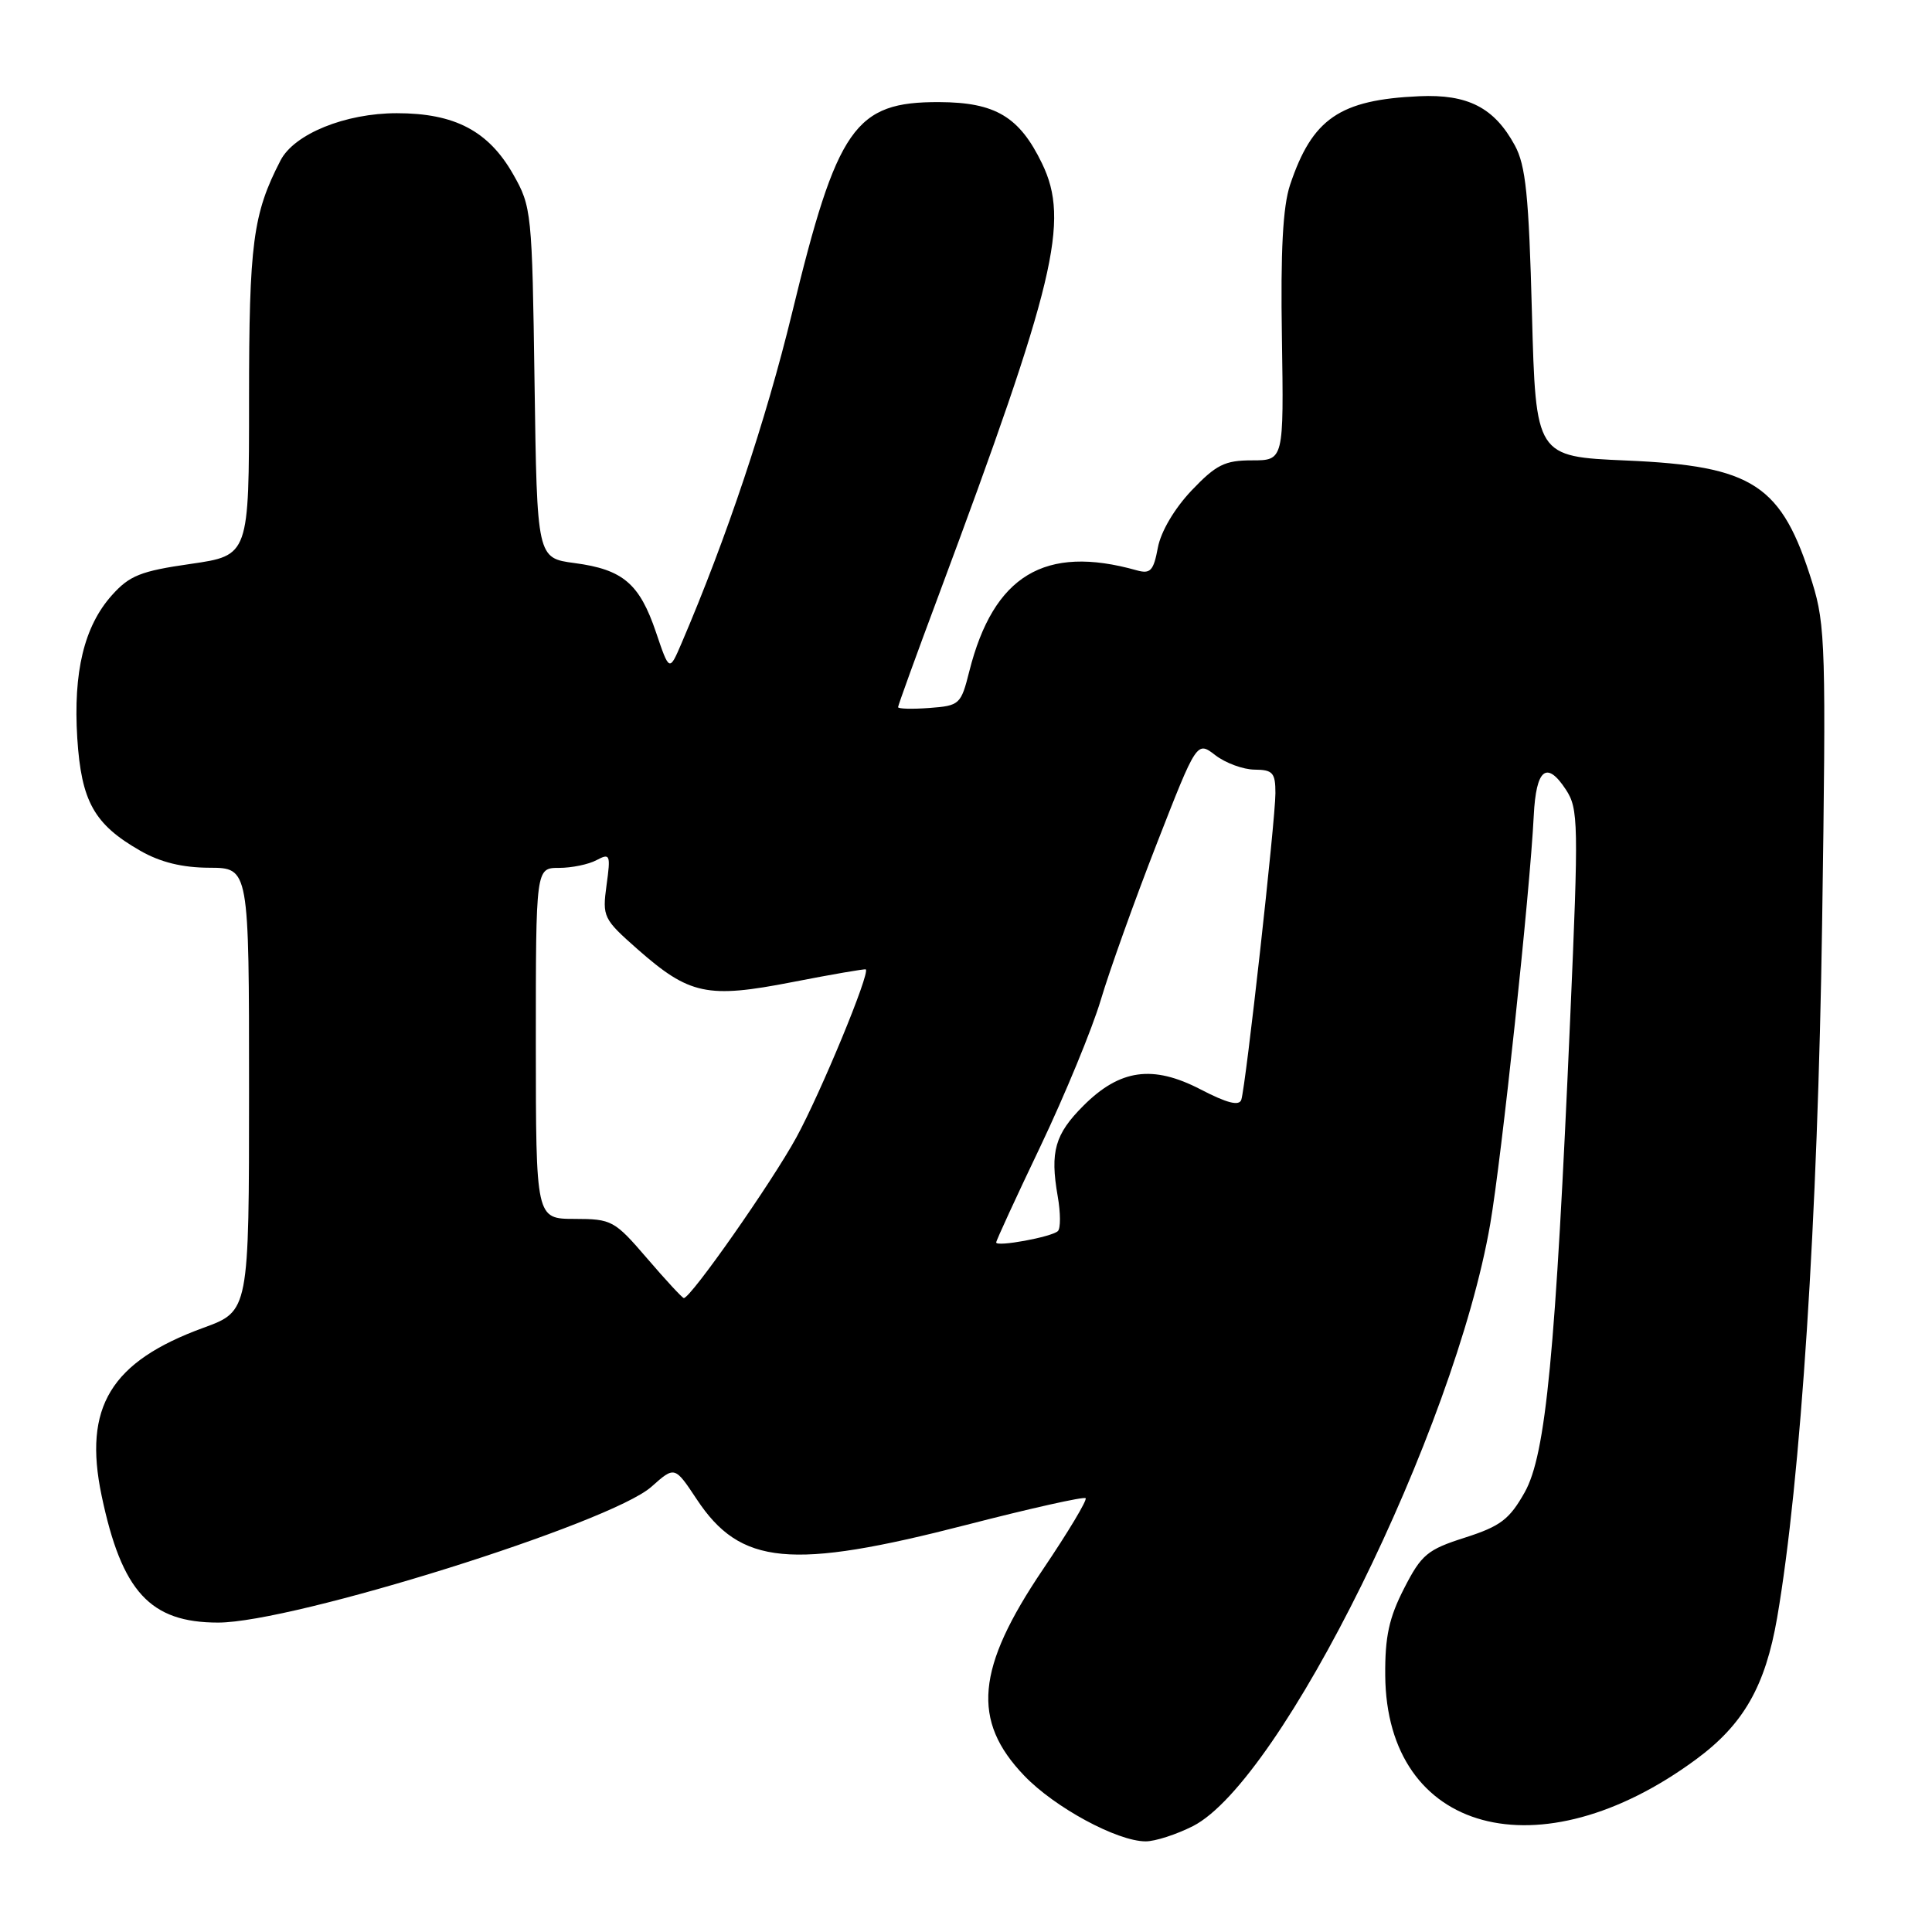 <?xml version="1.0" encoding="UTF-8" standalone="no"?>
<!DOCTYPE svg PUBLIC "-//W3C//DTD SVG 1.1//EN" "http://www.w3.org/Graphics/SVG/1.1/DTD/svg11.dtd" >
<svg xmlns="http://www.w3.org/2000/svg" xmlns:xlink="http://www.w3.org/1999/xlink" version="1.1" viewBox="0 0 256 256">
 <g >
 <path fill="currentColor"
d=" M 158.07 241.97 C 169.79 235.99 192.74 189.51 197.46 162.20 C 198.97 153.46 202.73 118.20 203.23 108.08 C 203.54 101.87 204.94 100.74 207.49 104.63 C 209.15 107.16 209.19 109.03 208.06 134.91 C 206.12 179.42 204.84 192.73 202.03 197.74 C 200.00 201.34 198.82 202.23 194.12 203.74 C 189.13 205.33 188.35 205.98 186.05 210.47 C 184.05 214.37 183.51 216.87 183.55 222.00 C 183.72 242.93 204.01 248.41 224.73 233.13 C 231.02 228.50 233.91 223.44 235.48 214.36 C 238.62 196.12 240.87 161.37 241.44 122.36 C 241.98 85.96 241.88 82.81 240.14 77.21 C 236.09 64.19 232.36 61.75 215.50 61.02 C 203.50 60.50 203.50 60.50 202.99 41.50 C 202.58 25.90 202.17 21.92 200.72 19.26 C 198.00 14.26 194.50 12.46 188.06 12.75 C 177.51 13.22 173.88 15.71 170.94 24.50 C 169.99 27.34 169.67 33.22 169.86 44.75 C 170.11 61.00 170.11 61.00 165.90 61.00 C 162.29 61.00 161.15 61.57 157.89 64.99 C 155.62 67.39 153.82 70.43 153.42 72.58 C 152.85 75.64 152.43 76.08 150.62 75.57 C 138.44 72.14 131.65 76.24 128.44 88.94 C 127.33 93.35 127.16 93.51 123.14 93.81 C 120.87 93.98 119.00 93.93 119.00 93.70 C 119.00 93.47 121.41 86.81 124.37 78.89 C 139.83 37.42 141.77 29.30 138.08 21.67 C 135.08 15.46 131.89 13.56 124.46 13.53 C 113.26 13.48 110.93 16.81 104.94 41.52 C 101.49 55.71 96.27 71.31 90.30 85.25 C 88.69 89.00 88.69 89.00 86.92 83.77 C 84.74 77.33 82.54 75.46 76.14 74.61 C 71.16 73.95 71.16 73.95 70.83 50.73 C 70.51 28.09 70.44 27.39 68.00 23.10 C 64.73 17.35 60.26 15.00 52.58 15.00 C 45.75 15.00 38.98 17.75 37.17 21.26 C 33.51 28.34 33.00 32.23 33.00 52.93 C 33.00 73.60 33.00 73.60 25.27 74.72 C 18.64 75.67 17.16 76.26 14.82 78.88 C 11.15 82.99 9.69 89.03 10.24 97.82 C 10.78 106.20 12.47 109.23 18.59 112.73 C 21.26 114.26 24.17 114.97 27.75 114.98 C 33.00 115.00 33.00 115.00 33.00 144.37 C 33.00 173.73 33.00 173.73 26.95 175.94 C 14.67 180.42 11.01 186.45 13.46 198.16 C 16.13 210.91 19.89 215.00 28.90 215.00 C 38.86 215.00 80.94 201.81 86.32 197.00 C 89.40 194.26 89.40 194.26 92.32 198.66 C 98.11 207.42 104.78 208.05 128.07 202.05 C 136.52 199.87 143.62 198.28 143.85 198.52 C 144.09 198.75 141.54 203.00 138.19 207.96 C 129.34 221.06 128.71 227.99 135.72 235.29 C 139.75 239.50 148.02 243.97 151.79 243.99 C 153.05 244.00 155.87 243.08 158.07 241.97 Z  M 85.76 166.76 C 81.42 161.71 81.07 161.52 76.13 161.51 C 71.01 161.50 71.01 161.50 71.00 138.25 C 71.00 115.00 71.00 115.00 74.07 115.00 C 75.75 115.00 77.99 114.54 79.05 113.97 C 80.84 113.02 80.93 113.24 80.37 117.29 C 79.80 121.49 79.94 121.77 84.47 125.77 C 91.36 131.83 93.71 132.33 105.00 130.13 C 110.22 129.11 114.60 128.36 114.72 128.45 C 115.33 128.89 108.78 144.74 105.53 150.70 C 102.25 156.70 91.53 172.00 90.61 172.00 C 90.42 172.00 88.23 169.64 85.76 166.76 Z  M 132.00 164.63 C 132.00 164.38 134.65 158.62 137.89 151.84 C 141.12 145.05 144.71 136.35 145.86 132.50 C 147.00 128.65 150.33 119.35 153.26 111.84 C 158.59 98.18 158.59 98.18 161.04 100.07 C 162.39 101.11 164.74 101.97 166.25 101.98 C 168.65 102.00 169.00 102.39 169.00 105.10 C 169.00 108.66 165.08 143.88 164.48 145.72 C 164.20 146.58 162.60 146.18 159.08 144.35 C 152.75 141.07 148.40 141.67 143.56 146.51 C 139.78 150.29 139.12 152.59 140.15 158.50 C 140.54 160.70 140.55 162.78 140.17 163.13 C 139.34 163.91 132.00 165.26 132.00 164.63 Z "/>
</g>
</svg>